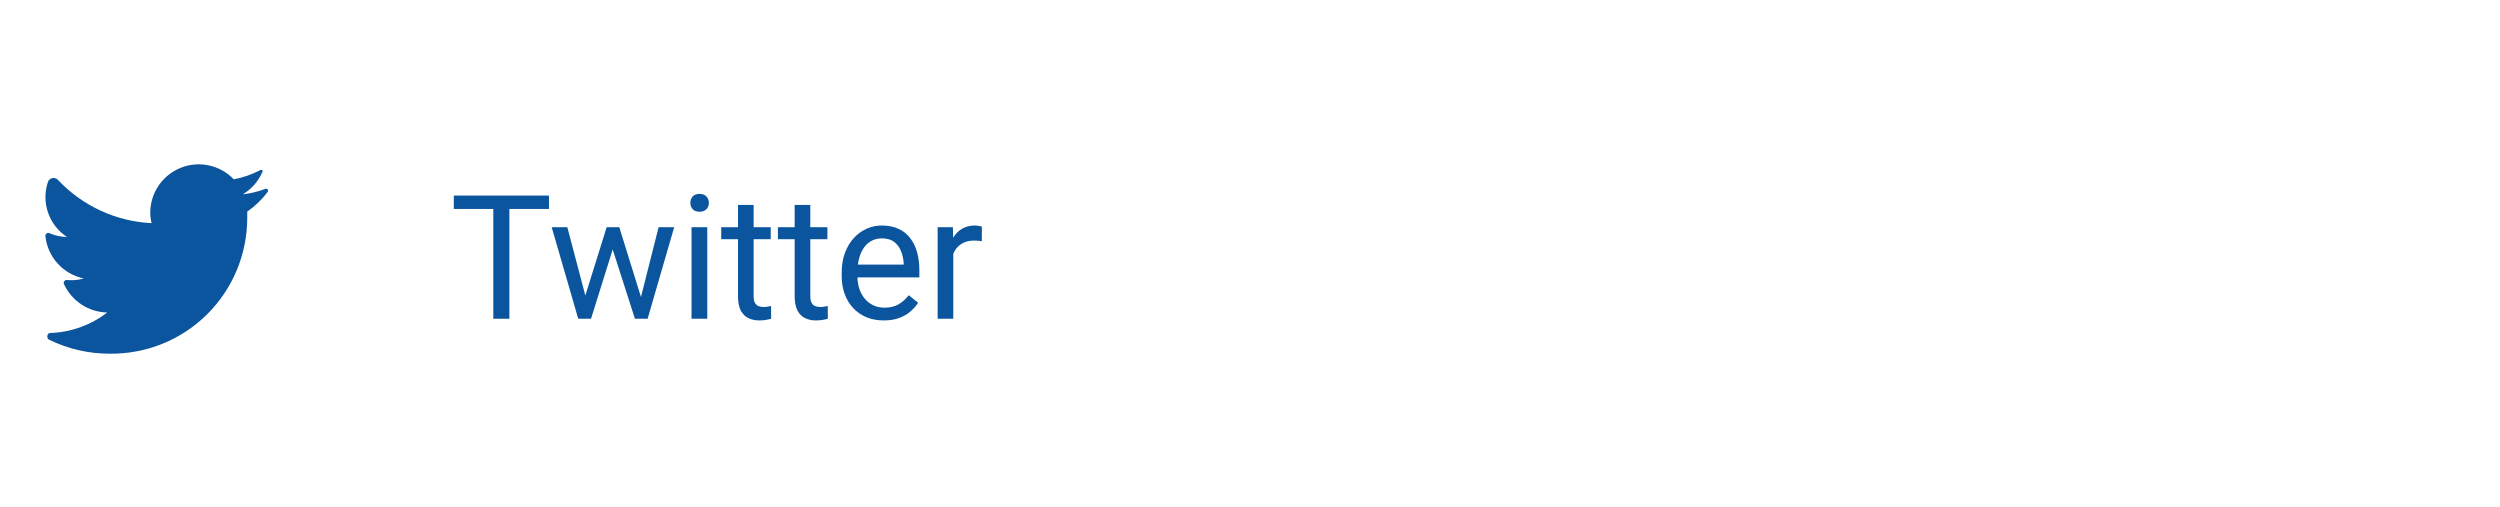 <?xml version="1.0" encoding="UTF-8" standalone="no"?><svg width='202' height='41' viewBox='0 0 202 41' fill='none' xmlns='http://www.w3.org/2000/svg'>
<path d='M21.639 15.495C21.175 16.115 20.614 16.655 19.977 17.096C19.977 17.258 19.977 17.419 19.977 17.59C19.982 20.529 18.808 23.347 16.718 25.413C14.629 27.478 11.798 28.618 8.861 28.577C7.163 28.583 5.486 28.195 3.963 27.444C3.881 27.408 3.828 27.327 3.828 27.237V27.139C3.828 27.009 3.933 26.905 4.062 26.905C5.731 26.85 7.341 26.271 8.663 25.25C7.152 25.22 5.793 24.325 5.167 22.949C5.136 22.874 5.145 22.787 5.193 22.721C5.241 22.655 5.32 22.619 5.401 22.625C5.86 22.671 6.324 22.629 6.767 22.499C5.099 22.153 3.846 20.768 3.666 19.074C3.66 18.992 3.697 18.914 3.763 18.866C3.829 18.818 3.915 18.808 3.99 18.84C4.438 19.038 4.921 19.142 5.41 19.146C3.948 18.186 3.317 16.362 3.873 14.704C3.931 14.543 4.068 14.424 4.236 14.391C4.404 14.358 4.577 14.415 4.691 14.543C6.663 16.641 9.373 17.892 12.248 18.031C12.175 17.737 12.139 17.435 12.141 17.132C12.168 15.543 13.151 14.127 14.63 13.548C16.109 12.969 17.791 13.34 18.89 14.489C19.638 14.346 20.362 14.095 21.037 13.742C21.087 13.711 21.15 13.711 21.199 13.742C21.23 13.792 21.23 13.855 21.199 13.904C20.872 14.654 20.319 15.282 19.617 15.702C20.232 15.631 20.835 15.486 21.415 15.271C21.464 15.238 21.528 15.238 21.576 15.271C21.617 15.289 21.648 15.325 21.66 15.368C21.672 15.412 21.665 15.458 21.639 15.495Z' fill='#0B549E'/>
<path d='M41.158 15.802V25.755H39.859V15.802H41.158ZM44.357 15.802V16.882H36.667V15.802H44.357Z' fill='#0B549E'/>
<path d='M47.119 24.442L49.019 18.358H49.853L49.689 19.568L47.755 25.755H46.941L47.119 24.442ZM45.84 18.358L47.461 24.511L47.577 25.755H46.722L44.576 18.358H45.84ZM51.672 24.463L53.216 18.358H54.474L52.328 25.755H51.48L51.672 24.463ZM50.038 18.358L51.897 24.34L52.109 25.755H51.302L49.313 19.554L49.149 18.358H50.038Z' fill='#0B549E'/>
<path d='M57.147 18.358V25.755H55.876V18.358H57.147ZM55.78 16.396C55.78 16.191 55.841 16.018 55.965 15.877C56.092 15.735 56.279 15.665 56.525 15.665C56.767 15.665 56.951 15.735 57.079 15.877C57.211 16.018 57.277 16.191 57.277 16.396C57.277 16.592 57.211 16.761 57.079 16.902C56.951 17.039 56.767 17.107 56.525 17.107C56.279 17.107 56.092 17.039 55.965 16.902C55.841 16.761 55.78 16.592 55.78 16.396Z' fill='#0B549E'/>
<path d='M62.274 18.358V19.329H58.275V18.358H62.274ZM59.629 16.56H60.893V23.923C60.893 24.173 60.932 24.362 61.009 24.49C61.087 24.618 61.187 24.702 61.31 24.743C61.433 24.784 61.565 24.804 61.707 24.804C61.812 24.804 61.921 24.795 62.035 24.777C62.153 24.754 62.242 24.736 62.301 24.722L62.308 25.755C62.208 25.787 62.076 25.816 61.912 25.843C61.752 25.875 61.559 25.891 61.331 25.891C61.021 25.891 60.736 25.83 60.476 25.707C60.216 25.584 60.009 25.379 59.854 25.092C59.704 24.8 59.629 24.408 59.629 23.916V16.56Z' fill='#0B549E'/>
<path d='M66.854 18.358V19.329H62.855V18.358H66.854ZM64.209 16.56H65.473V23.923C65.473 24.173 65.512 24.362 65.59 24.49C65.667 24.618 65.767 24.702 65.89 24.743C66.013 24.784 66.145 24.804 66.287 24.804C66.392 24.804 66.501 24.795 66.615 24.777C66.733 24.754 66.822 24.736 66.882 24.722L66.888 25.755C66.788 25.787 66.656 25.816 66.492 25.843C66.332 25.875 66.139 25.891 65.911 25.891C65.601 25.891 65.316 25.83 65.056 25.707C64.796 25.584 64.589 25.379 64.434 25.092C64.284 24.8 64.209 24.408 64.209 23.916V16.56Z' fill='#0B549E'/>
<path d='M71.407 25.891C70.892 25.891 70.425 25.805 70.005 25.632C69.591 25.454 69.233 25.206 68.932 24.887C68.636 24.567 68.408 24.189 68.249 23.752C68.089 23.314 68.009 22.836 68.009 22.316V22.029C68.009 21.427 68.098 20.892 68.276 20.423C68.454 19.949 68.695 19.548 69.001 19.22C69.306 18.891 69.652 18.643 70.04 18.474C70.427 18.306 70.828 18.221 71.243 18.221C71.771 18.221 72.227 18.313 72.61 18.495C72.997 18.677 73.314 18.932 73.56 19.261C73.806 19.584 73.989 19.967 74.107 20.409C74.225 20.846 74.285 21.325 74.285 21.845V22.412H68.761V21.38H73.02V21.284C73.002 20.956 72.934 20.637 72.815 20.327C72.701 20.017 72.519 19.762 72.268 19.561C72.017 19.361 71.676 19.261 71.243 19.261C70.956 19.261 70.691 19.322 70.45 19.445C70.208 19.564 70.001 19.741 69.828 19.978C69.655 20.215 69.52 20.505 69.424 20.846C69.329 21.188 69.281 21.582 69.281 22.029V22.316C69.281 22.667 69.329 22.997 69.424 23.307C69.525 23.613 69.668 23.882 69.855 24.114C70.046 24.346 70.277 24.529 70.546 24.661C70.819 24.793 71.129 24.859 71.475 24.859C71.922 24.859 72.3 24.768 72.61 24.586C72.92 24.403 73.191 24.16 73.424 23.854L74.189 24.463C74.03 24.704 73.827 24.934 73.581 25.153C73.335 25.372 73.031 25.55 72.671 25.686C72.316 25.823 71.894 25.891 71.407 25.891Z' fill='#0B549E'/>
<path d='M77.026 19.52V25.755H75.761V18.358H76.992L77.026 19.52ZM79.337 18.317L79.33 19.493C79.225 19.47 79.125 19.456 79.029 19.452C78.938 19.443 78.833 19.438 78.715 19.438C78.423 19.438 78.165 19.484 77.942 19.575C77.719 19.666 77.53 19.794 77.375 19.958C77.22 20.122 77.097 20.318 77.005 20.546C76.919 20.769 76.862 21.015 76.835 21.284L76.479 21.489C76.479 21.042 76.522 20.623 76.609 20.231C76.7 19.839 76.839 19.493 77.026 19.192C77.213 18.887 77.45 18.65 77.737 18.481C78.029 18.308 78.375 18.221 78.776 18.221C78.867 18.221 78.972 18.233 79.091 18.256C79.209 18.274 79.291 18.294 79.337 18.317Z' fill='#0B549E'/>
</svg>
